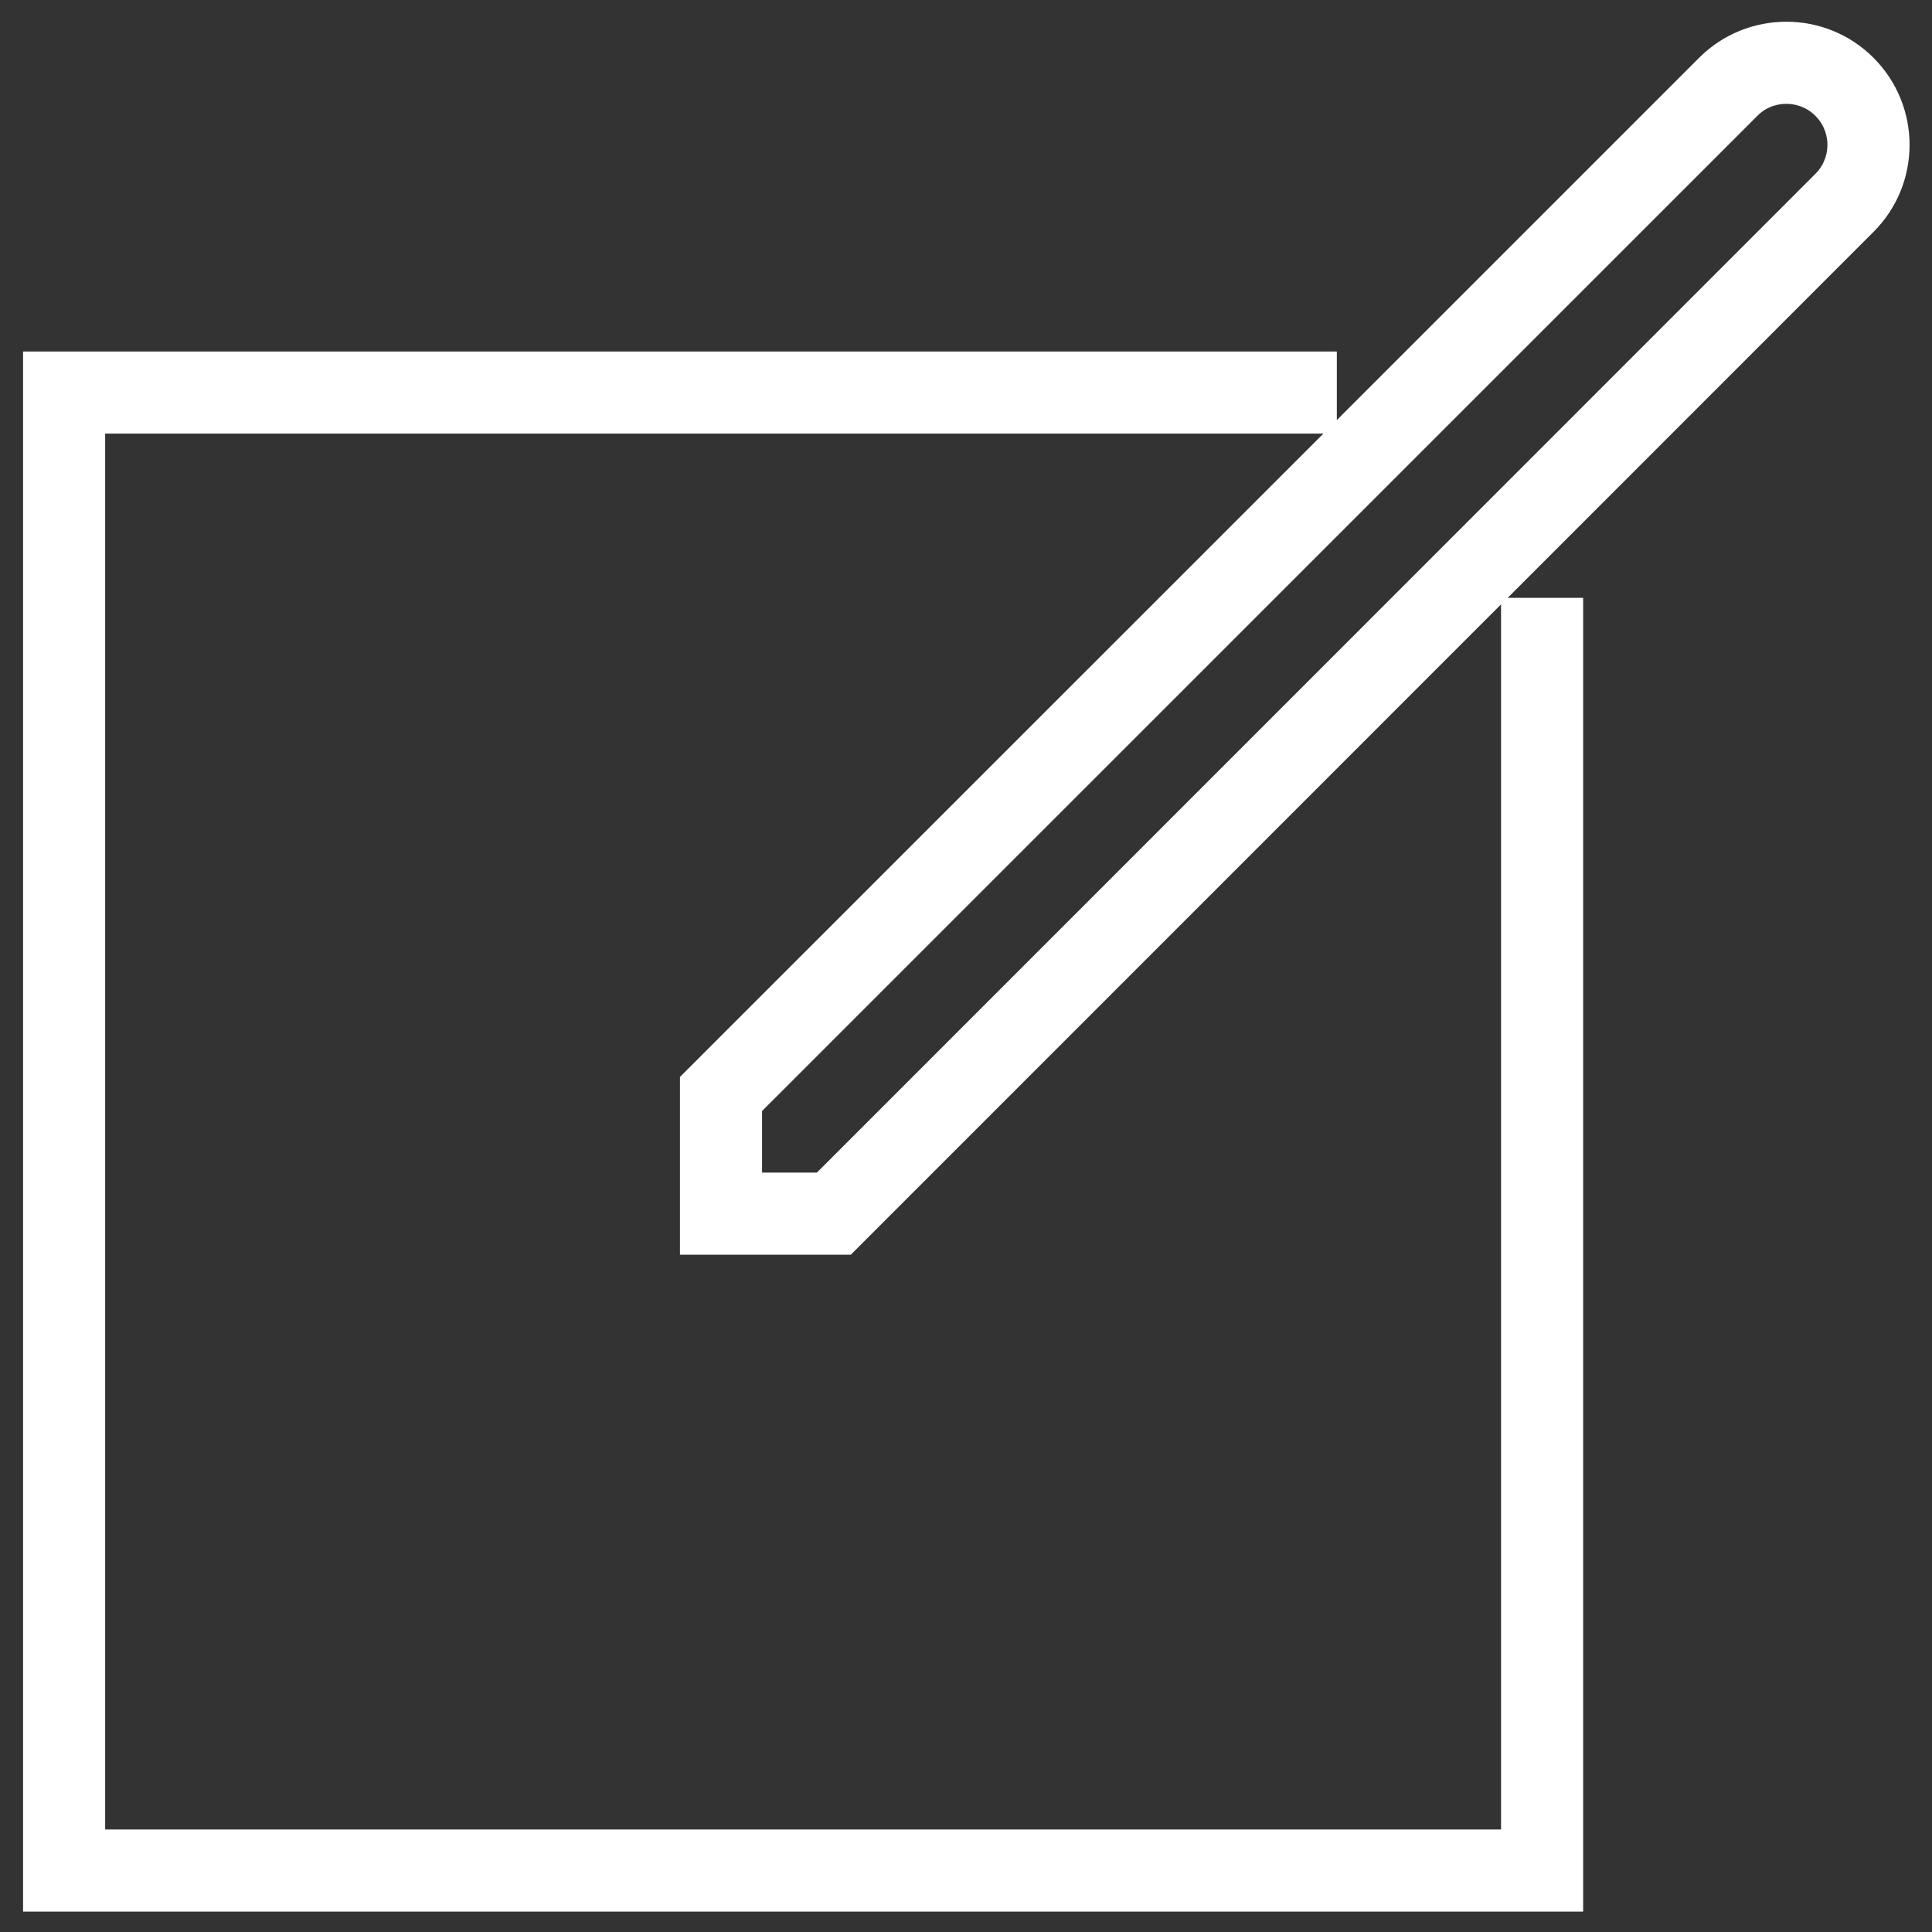 <svg width="16" height="16" viewBox="0 0 16 16" fill="none" xmlns="http://www.w3.org/2000/svg">
<rect x="0" y="0" width="16" height="16" fill="#333333" stroke="none"/>
<g clip-path="url(#clip0_16_3407)">
<path d="M15.515 0.478C15.316 0.279 15.055 0.18 14.794 0.18C14.532 0.18 14.271 0.279 14.072 0.478L11.071 3.479V2.911H0.191V15.831H13.111V4.951H12.486L15.515 1.921C15.914 1.523 15.914 0.877 15.515 0.478ZM12.431 15.151H0.871V3.591H10.96L5.631 8.919V10.391H7.046L12.431 5.005V15.151ZM15.034 1.44L6.765 9.711H6.311V9.201L14.554 0.959C14.64 0.872 14.741 0.86 14.794 0.86C14.847 0.86 14.948 0.873 15.034 0.959C15.121 1.046 15.134 1.147 15.134 1.2C15.134 1.252 15.121 1.353 15.034 1.44Z" fill="white"/>
</g>
<defs>
<clipPath id="clip0_16_3407">
<rect width="16" height="16" fill="white"/>
</clipPath>
</defs>
</svg>
